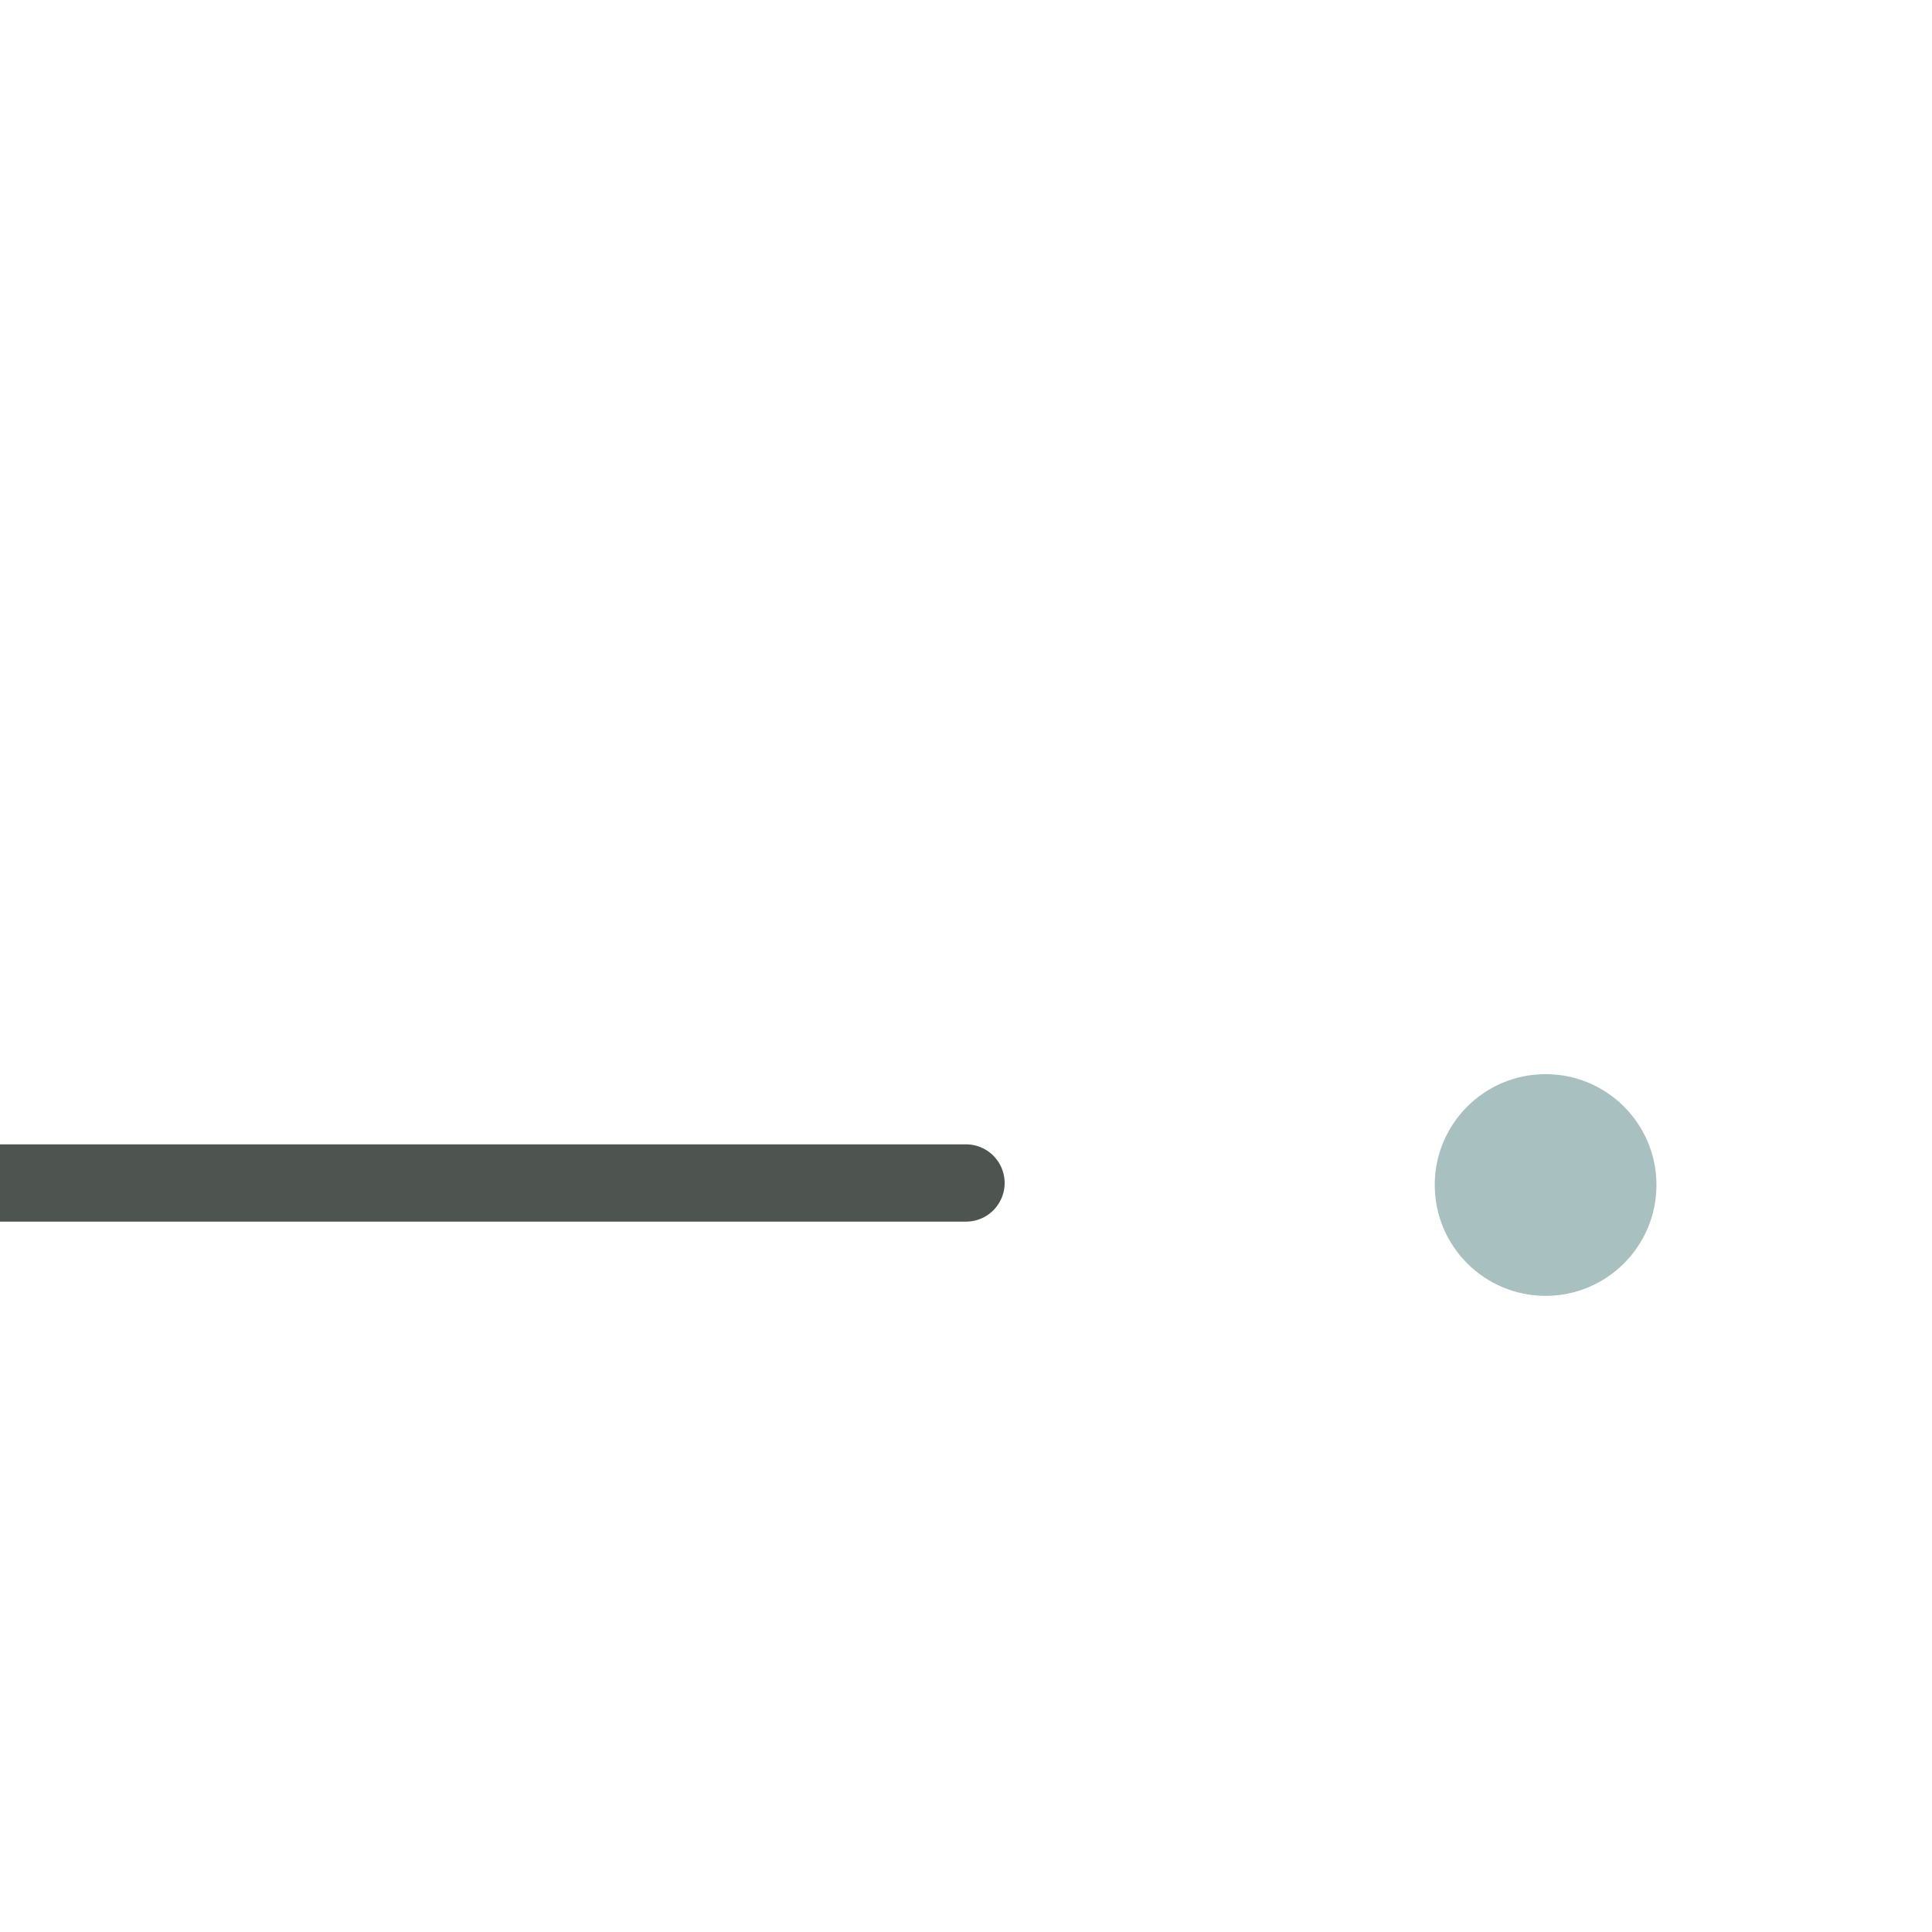 <svg viewBox="0 0 100 100" xmlns="http://www.w3.org/2000/svg">
  <defs>
    <radialGradient gradientUnits="userSpaceOnUse" cx="101.703" cy="61.231" r="21.953" id="gradient-1">
      <stop offset="0" style="stop-color: rgba(128, 136, 129, 1)"></stop>
      <stop offset="1" style="stop-color: rgba(78, 84, 79, 1)"></stop>
    </radialGradient>
    <radialGradient gradientUnits="userSpaceOnUse" cx="148.746" cy="61.335" r="5.738" id="gradient-0">
      <stop offset="0" style="stop-color: #bada55"></stop>
      <stop offset="1" style="stop-color: #758d29"></stop>
    </radialGradient>
    <radialGradient gradientUnits="userSpaceOnUse" cx="148.746" cy="61.335" r="5.738" id="gradient-2">
      <stop offset="0" style="stop-color: rgba(228, 235, 235, 1)"></stop>
      <stop offset="1" style="stop-color: rgba(169, 192, 192, 1)"></stop>
    </radialGradient>
  </defs>
  <line style="stroke-linecap: round; stroke-width: 4px; stroke: url(#gradient-1);" x1="0" y1="61.231" x2="50" y2="61.231"></line>
  <circle style="fill: url(#gradient-2);" cx="80" cy="61.335" r="5.738"></circle>
</svg>
